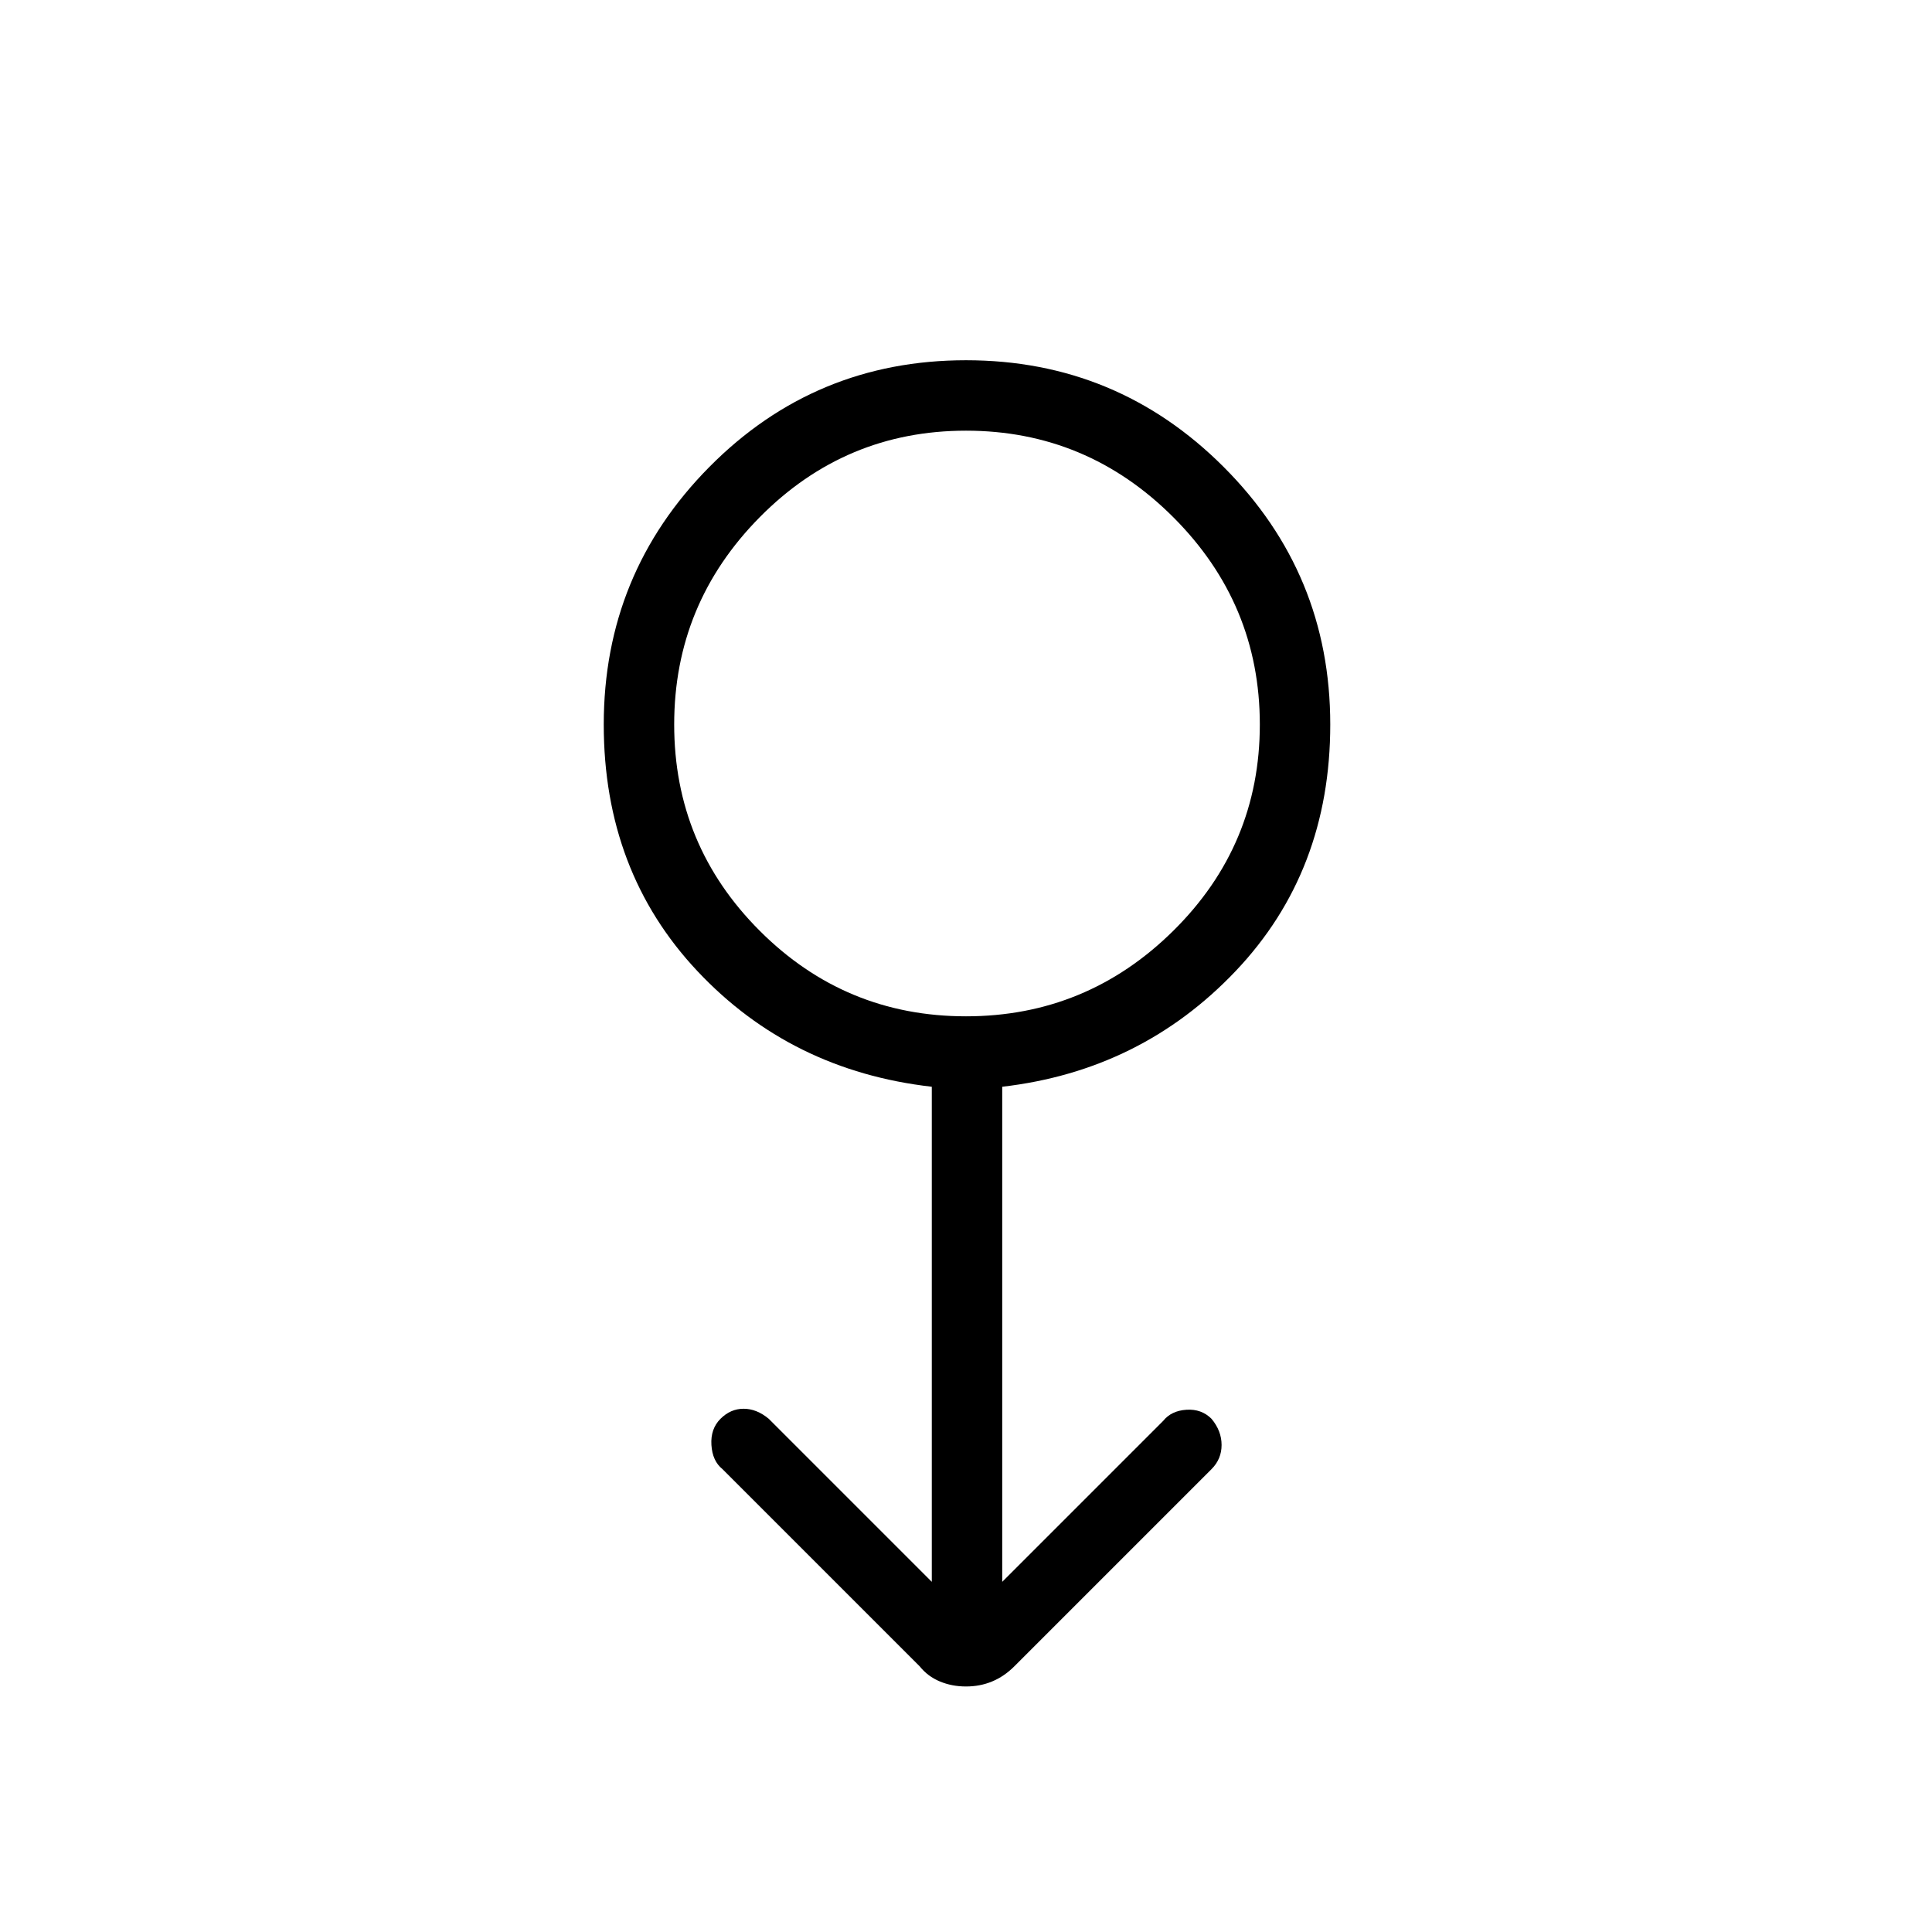 <svg xmlns="http://www.w3.org/2000/svg" height="48" width="48"><path d="M24 41.9q-.35 0-.65-.125-.3-.125-.5-.375l-4.9-4.9q-.25-.2-.275-.6-.025-.4.225-.65t.575-.25q.325 0 .625.25l4.05 4.05V27q-3.5-.4-5.825-2.875T15 18q0-3.75 2.625-6.4Q20.25 8.95 24 8.95t6.4 2.65q2.65 2.65 2.65 6.4 0 3.65-2.35 6.125T24.9 27v12.3l4-4q.2-.25.575-.275.375-.025.625.225.25.3.25.65 0 .35-.25.6l-4.9 4.9q-.25.25-.55.375-.3.125-.65.125Zm0-16.65q3 0 5.15-2.125Q31.3 21 31.3 18t-2.15-5.15Q27 10.7 24 10.7q-3 0-5.125 2.15T16.75 18q0 3 2.125 5.125T24 25.25ZM24 18Z"/></svg>
